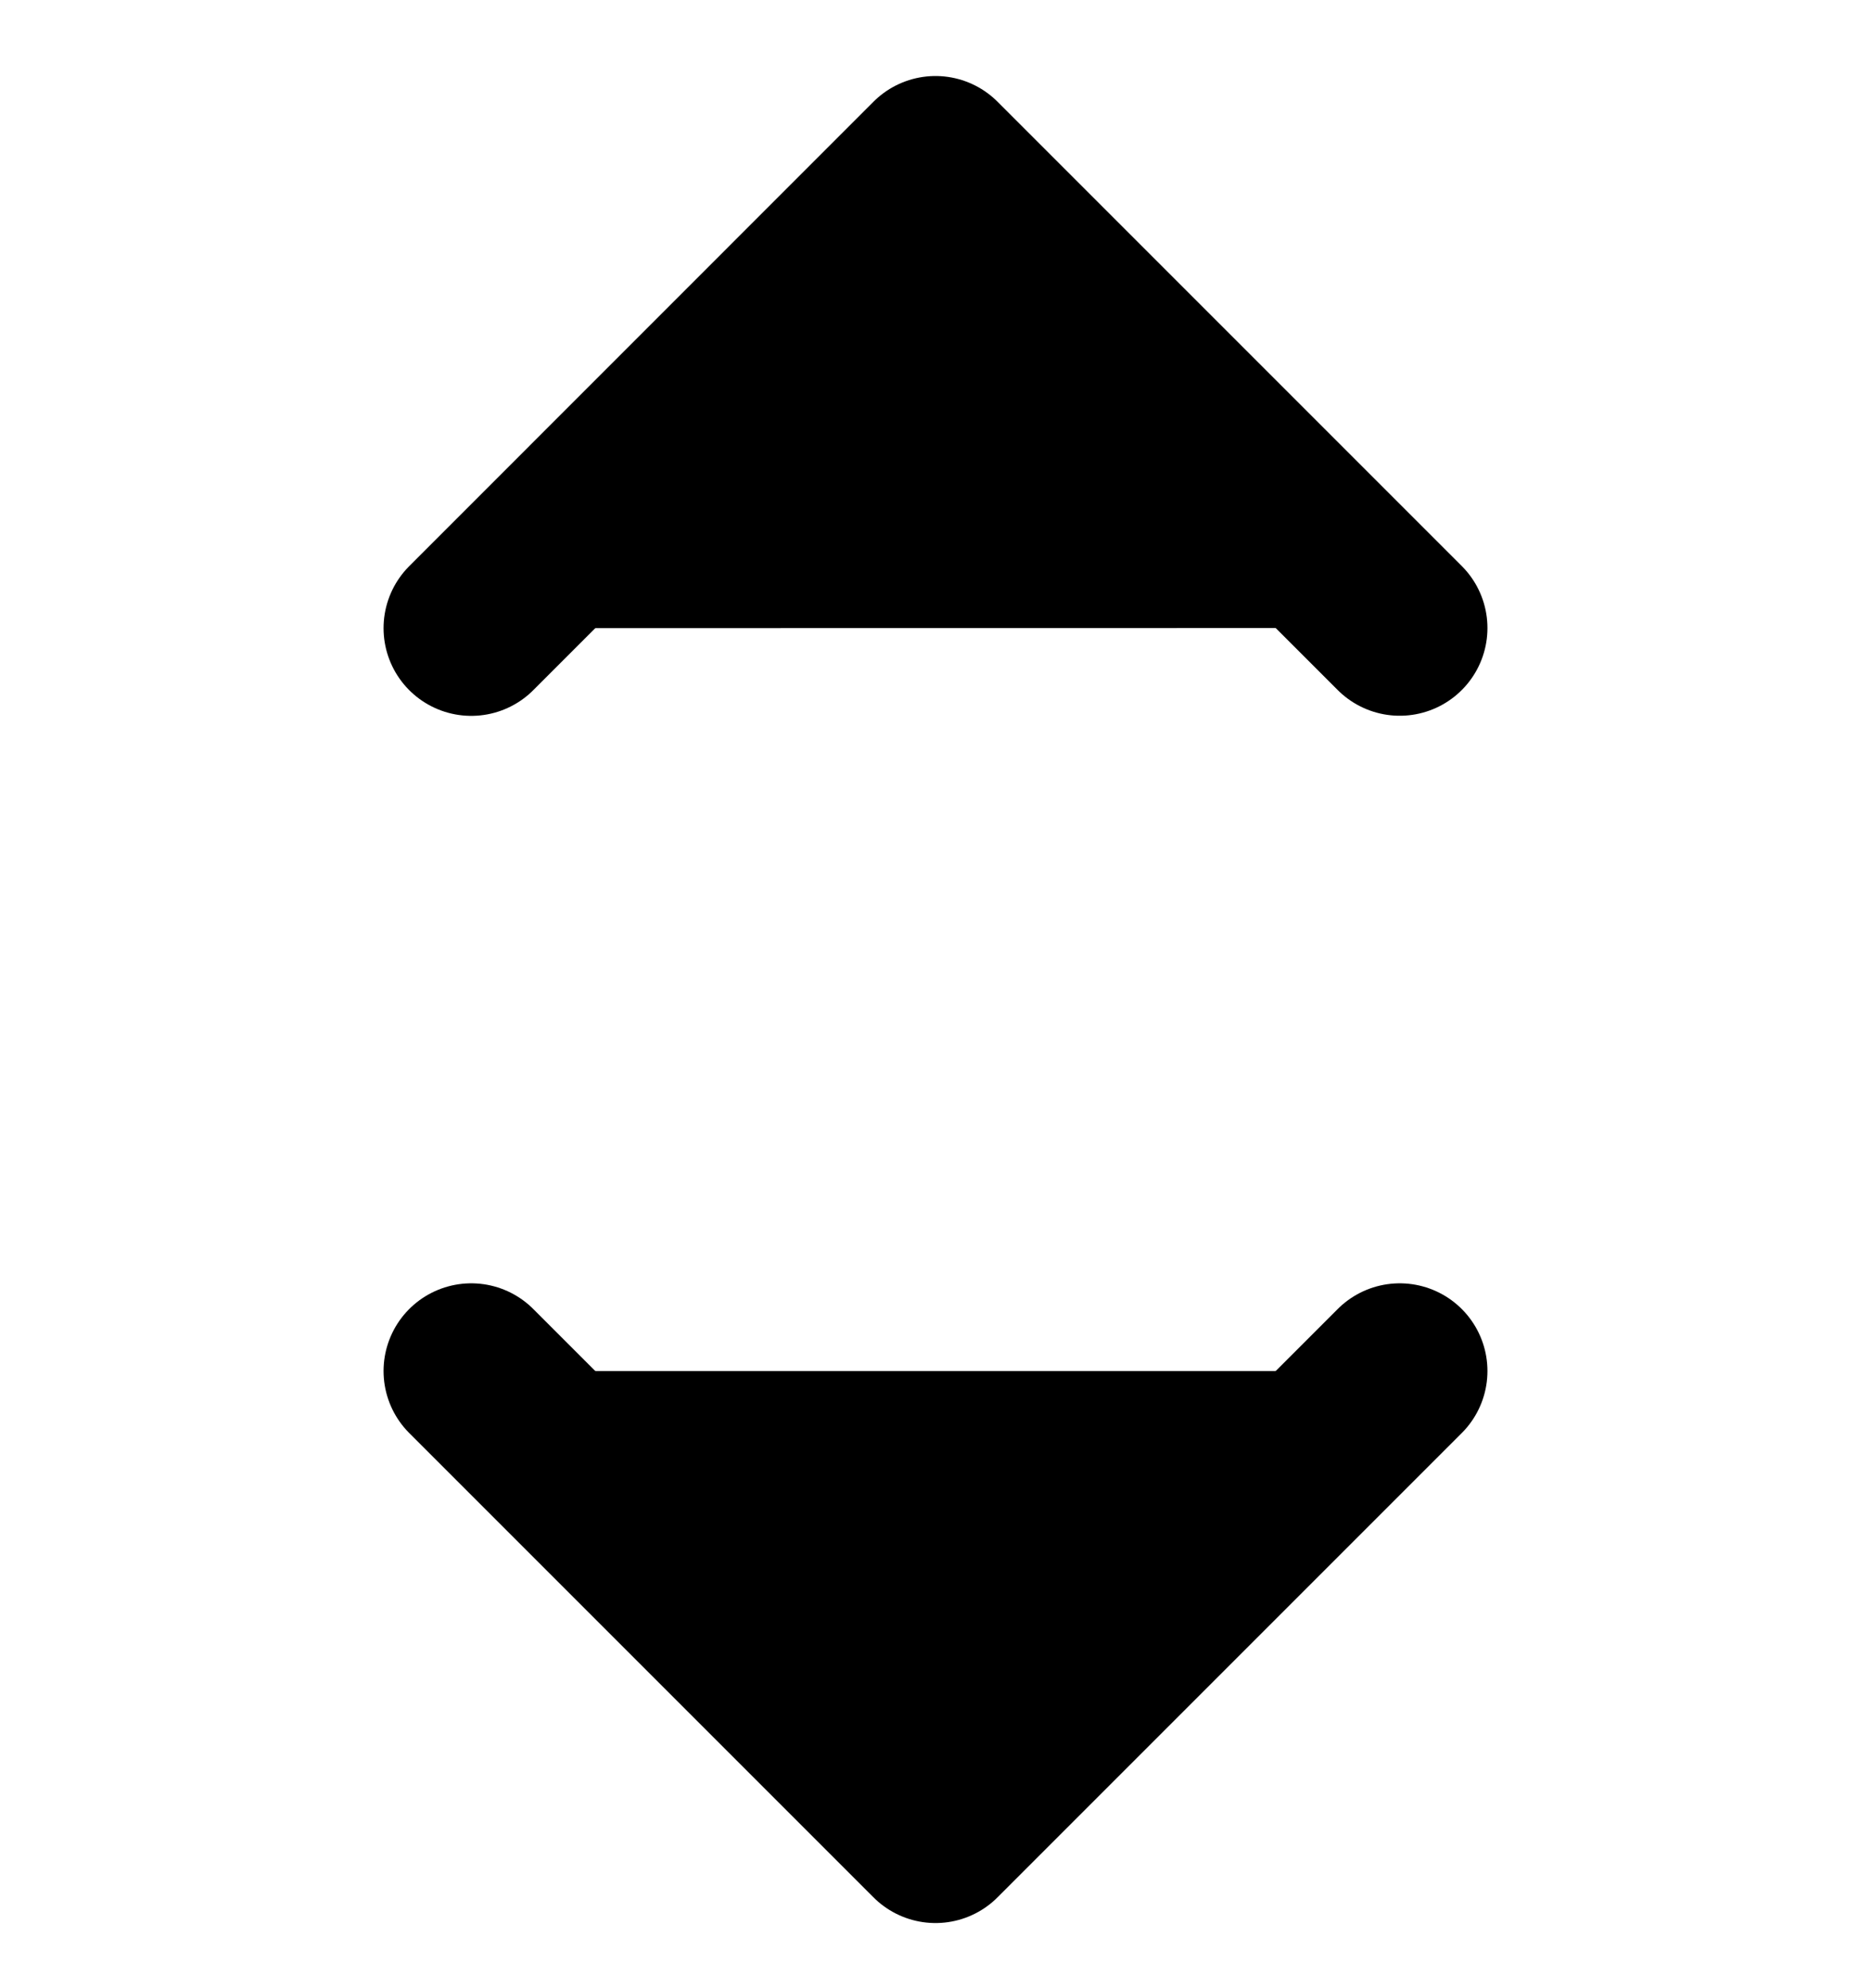 <svg viewBox="0 0 16 17">
  <g clip-path="url(#a)">
    <path stroke="currentColor" stroke-linecap="round" stroke-linejoin="round" stroke-width="1.5" d="M4.03 11.723 8 15.693l3.97-3.97M4.03 5.371 8 1.4l3.97 3.97"/>
  </g>
  <defs>
    <clipPath id="a">
      <path d="M0 0h16v16H0z" transform="translate(0 .547)"/>
    </clipPath>
  </defs>
</svg>

